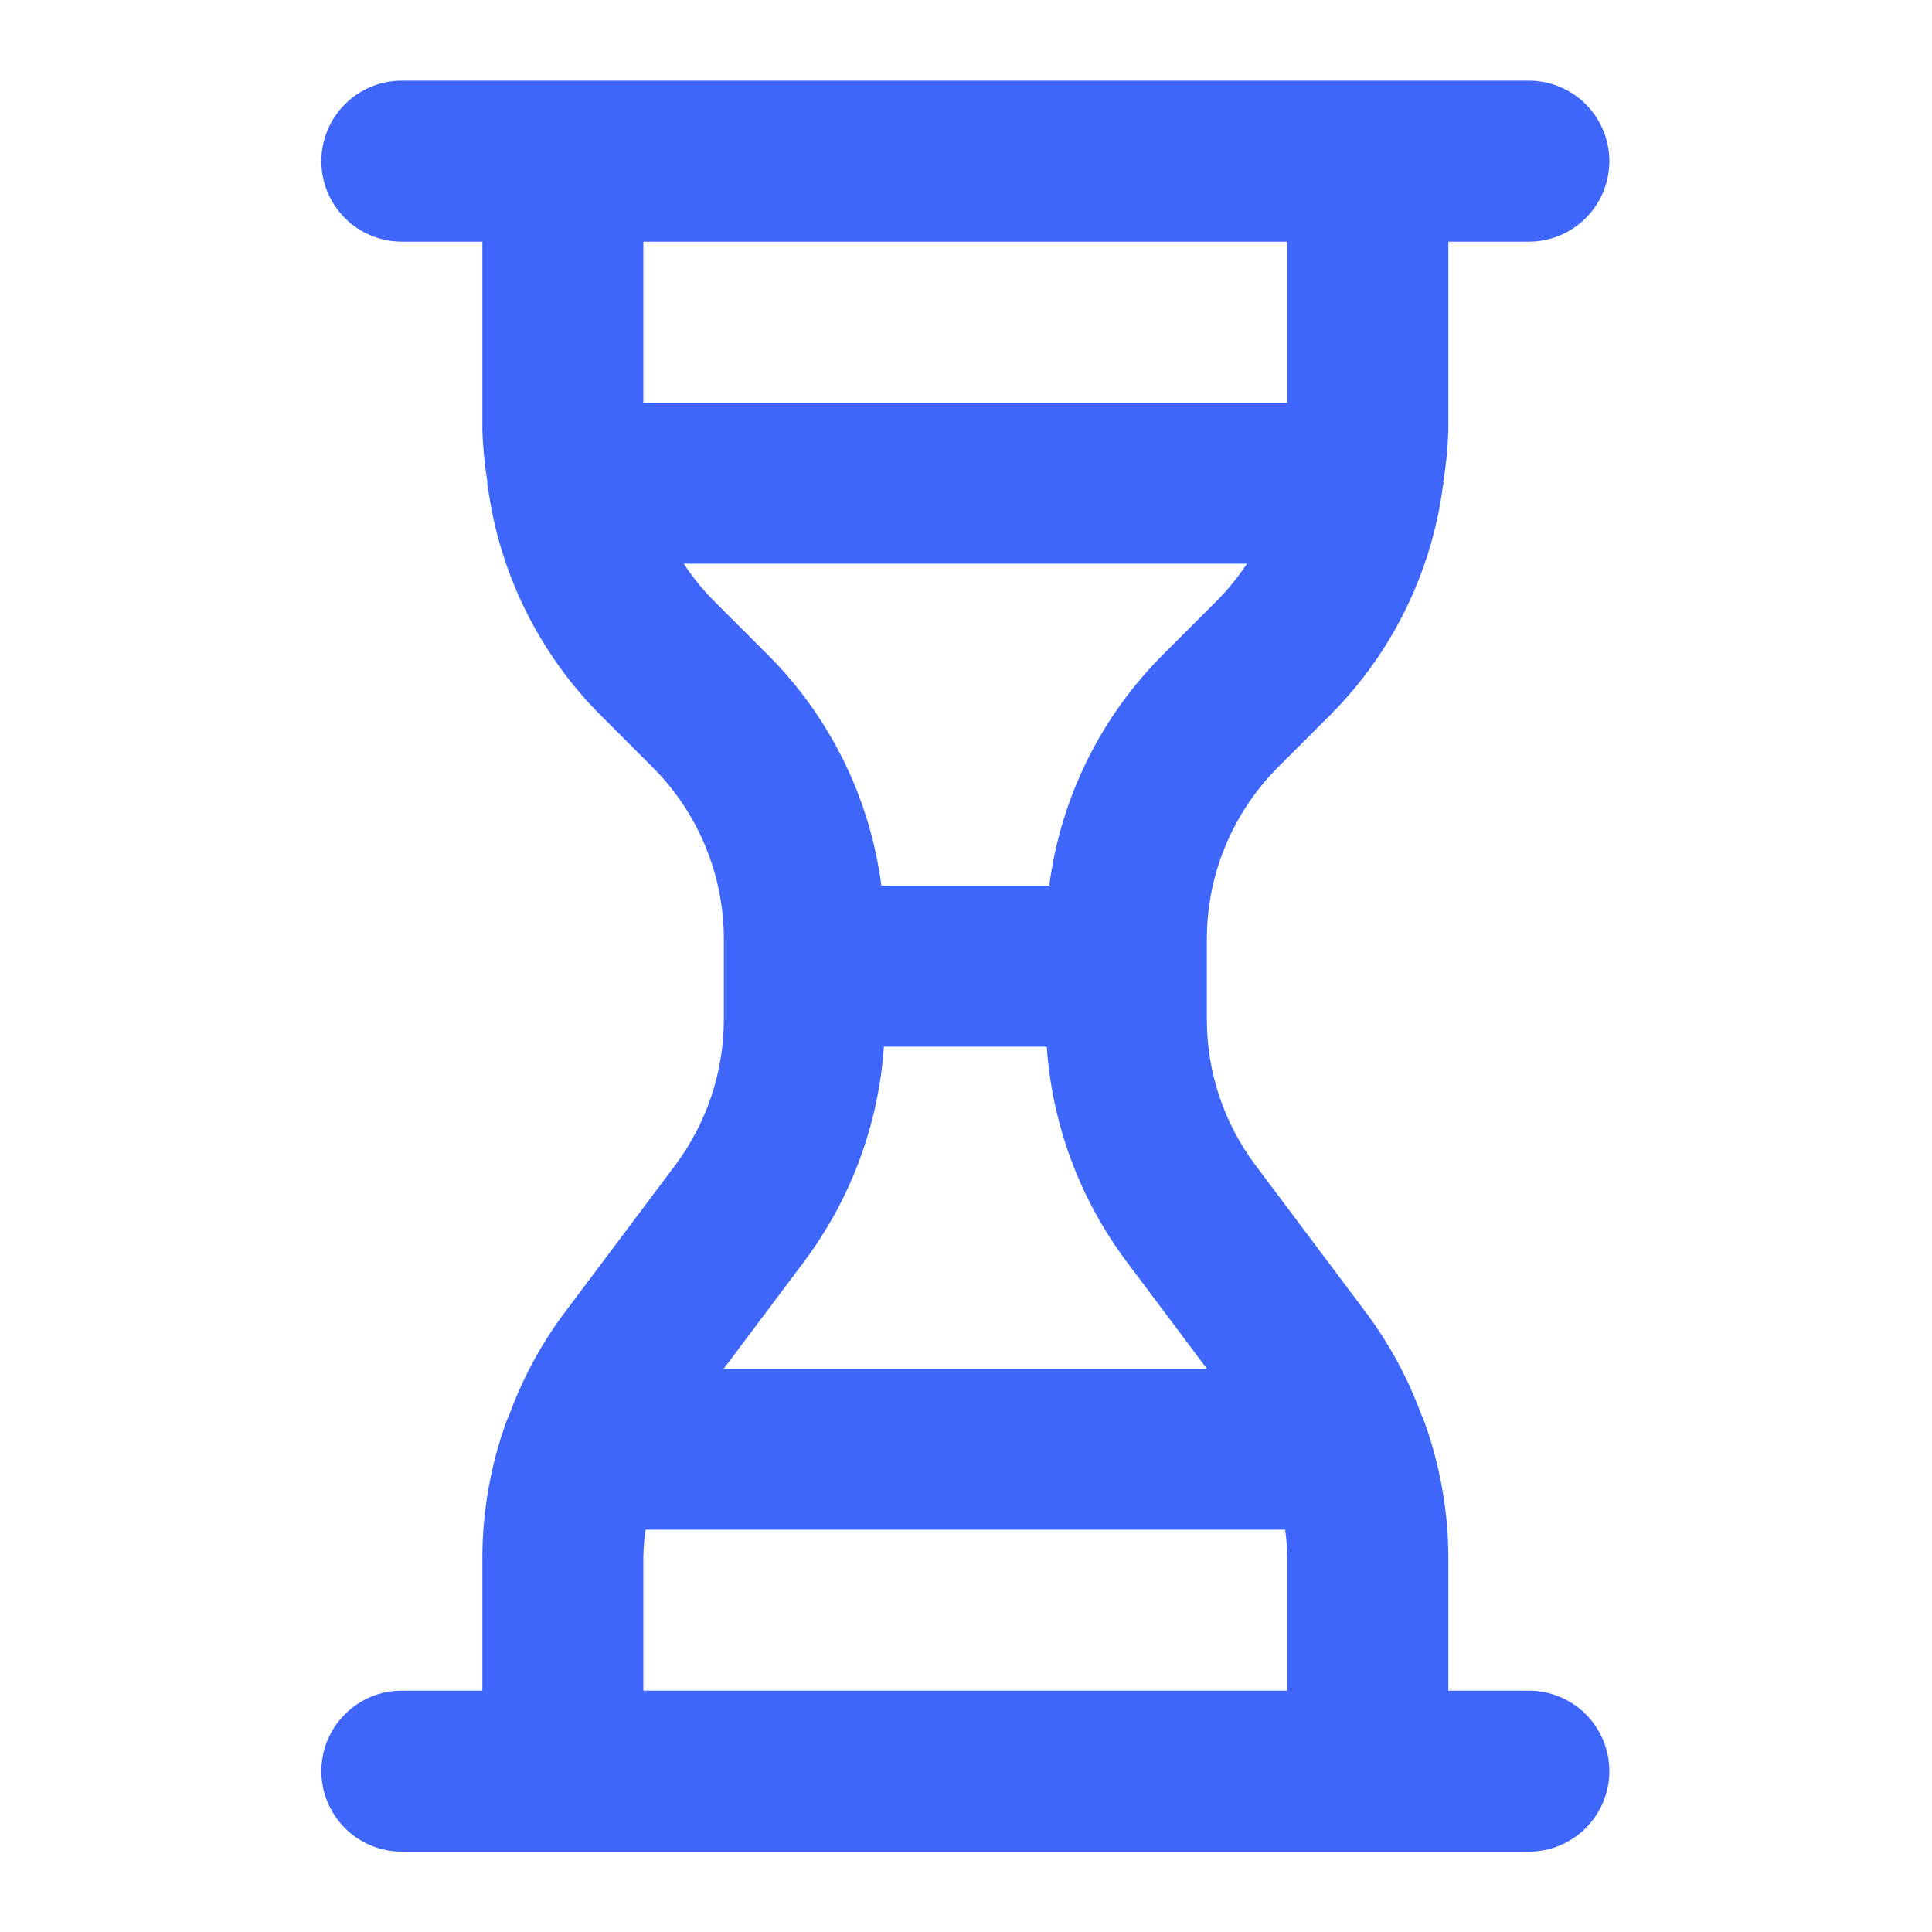 <svg width="24" height="24" viewBox="0 0 24 24" fill="none" xmlns="http://www.w3.org/2000/svg">
<path d="M18.992 21.002H17.992V19.335C17.989 18.763 17.887 18.195 17.692 17.657C17.681 17.628 17.67 17.601 17.656 17.573C17.494 17.131 17.27 16.715 16.992 16.336L15.592 14.469C15.203 13.949 14.993 13.317 14.992 12.668V11.658C14.994 10.863 15.31 10.101 15.87 9.537L16.527 8.88C17.291 8.112 17.782 7.115 17.924 6.041C17.924 6.028 17.932 6.016 17.932 6.002L17.929 5.988C17.964 5.775 17.985 5.56 17.992 5.345V3.002H18.992C19.257 3.002 19.511 2.897 19.699 2.709C19.886 2.522 19.992 2.267 19.992 2.002C19.992 1.737 19.886 1.482 19.699 1.295C19.511 1.107 19.257 1.002 18.992 1.002H4.992C4.726 1.002 4.472 1.107 4.285 1.295C4.097 1.482 3.992 1.737 3.992 2.002C3.992 2.267 4.097 2.522 4.285 2.709C4.472 2.897 4.726 3.002 4.992 3.002H5.992V5.345C5.999 5.56 6.02 5.775 6.055 5.988L6.052 6.002C6.052 6.016 6.059 6.028 6.06 6.042C6.202 7.115 6.692 8.112 7.456 8.88L8.113 9.537C8.674 10.101 8.989 10.863 8.992 11.658V12.668C8.99 13.317 8.78 13.948 8.392 14.469L6.991 16.336C6.712 16.715 6.489 17.131 6.327 17.573C6.314 17.601 6.302 17.628 6.291 17.657C6.096 18.195 5.995 18.762 5.992 19.335V21.002H4.992C4.726 21.002 4.472 21.107 4.285 21.295C4.097 21.482 3.992 21.737 3.992 22.002C3.992 22.267 4.097 22.521 4.285 22.709C4.472 22.897 4.726 23.002 4.992 23.002H18.992C19.257 23.002 19.511 22.897 19.699 22.709C19.886 22.521 19.992 22.267 19.992 22.002C19.992 21.737 19.886 21.482 19.699 21.295C19.511 21.107 19.257 21.002 18.992 21.002ZM7.992 5.002V3.002H15.992V5.002H7.992ZM8.87 7.466C8.729 7.324 8.603 7.169 8.493 7.002H15.49C15.38 7.169 15.254 7.324 15.113 7.466L14.456 8.123C13.676 8.899 13.176 9.911 13.034 11.002H10.949C10.807 9.911 10.307 8.898 9.527 8.123L8.87 7.466ZM9.992 15.668C10.571 14.893 10.914 13.967 10.98 13.002H13.003C13.069 13.967 13.413 14.893 13.992 15.668L14.992 17.002H8.991L9.992 15.668ZM15.992 21.002H7.992V19.335C7.994 19.224 8.004 19.112 8.019 19.002H15.964C15.98 19.112 15.989 19.224 15.992 19.335V21.002Z" fill="#3E66FB"/>
</svg>
